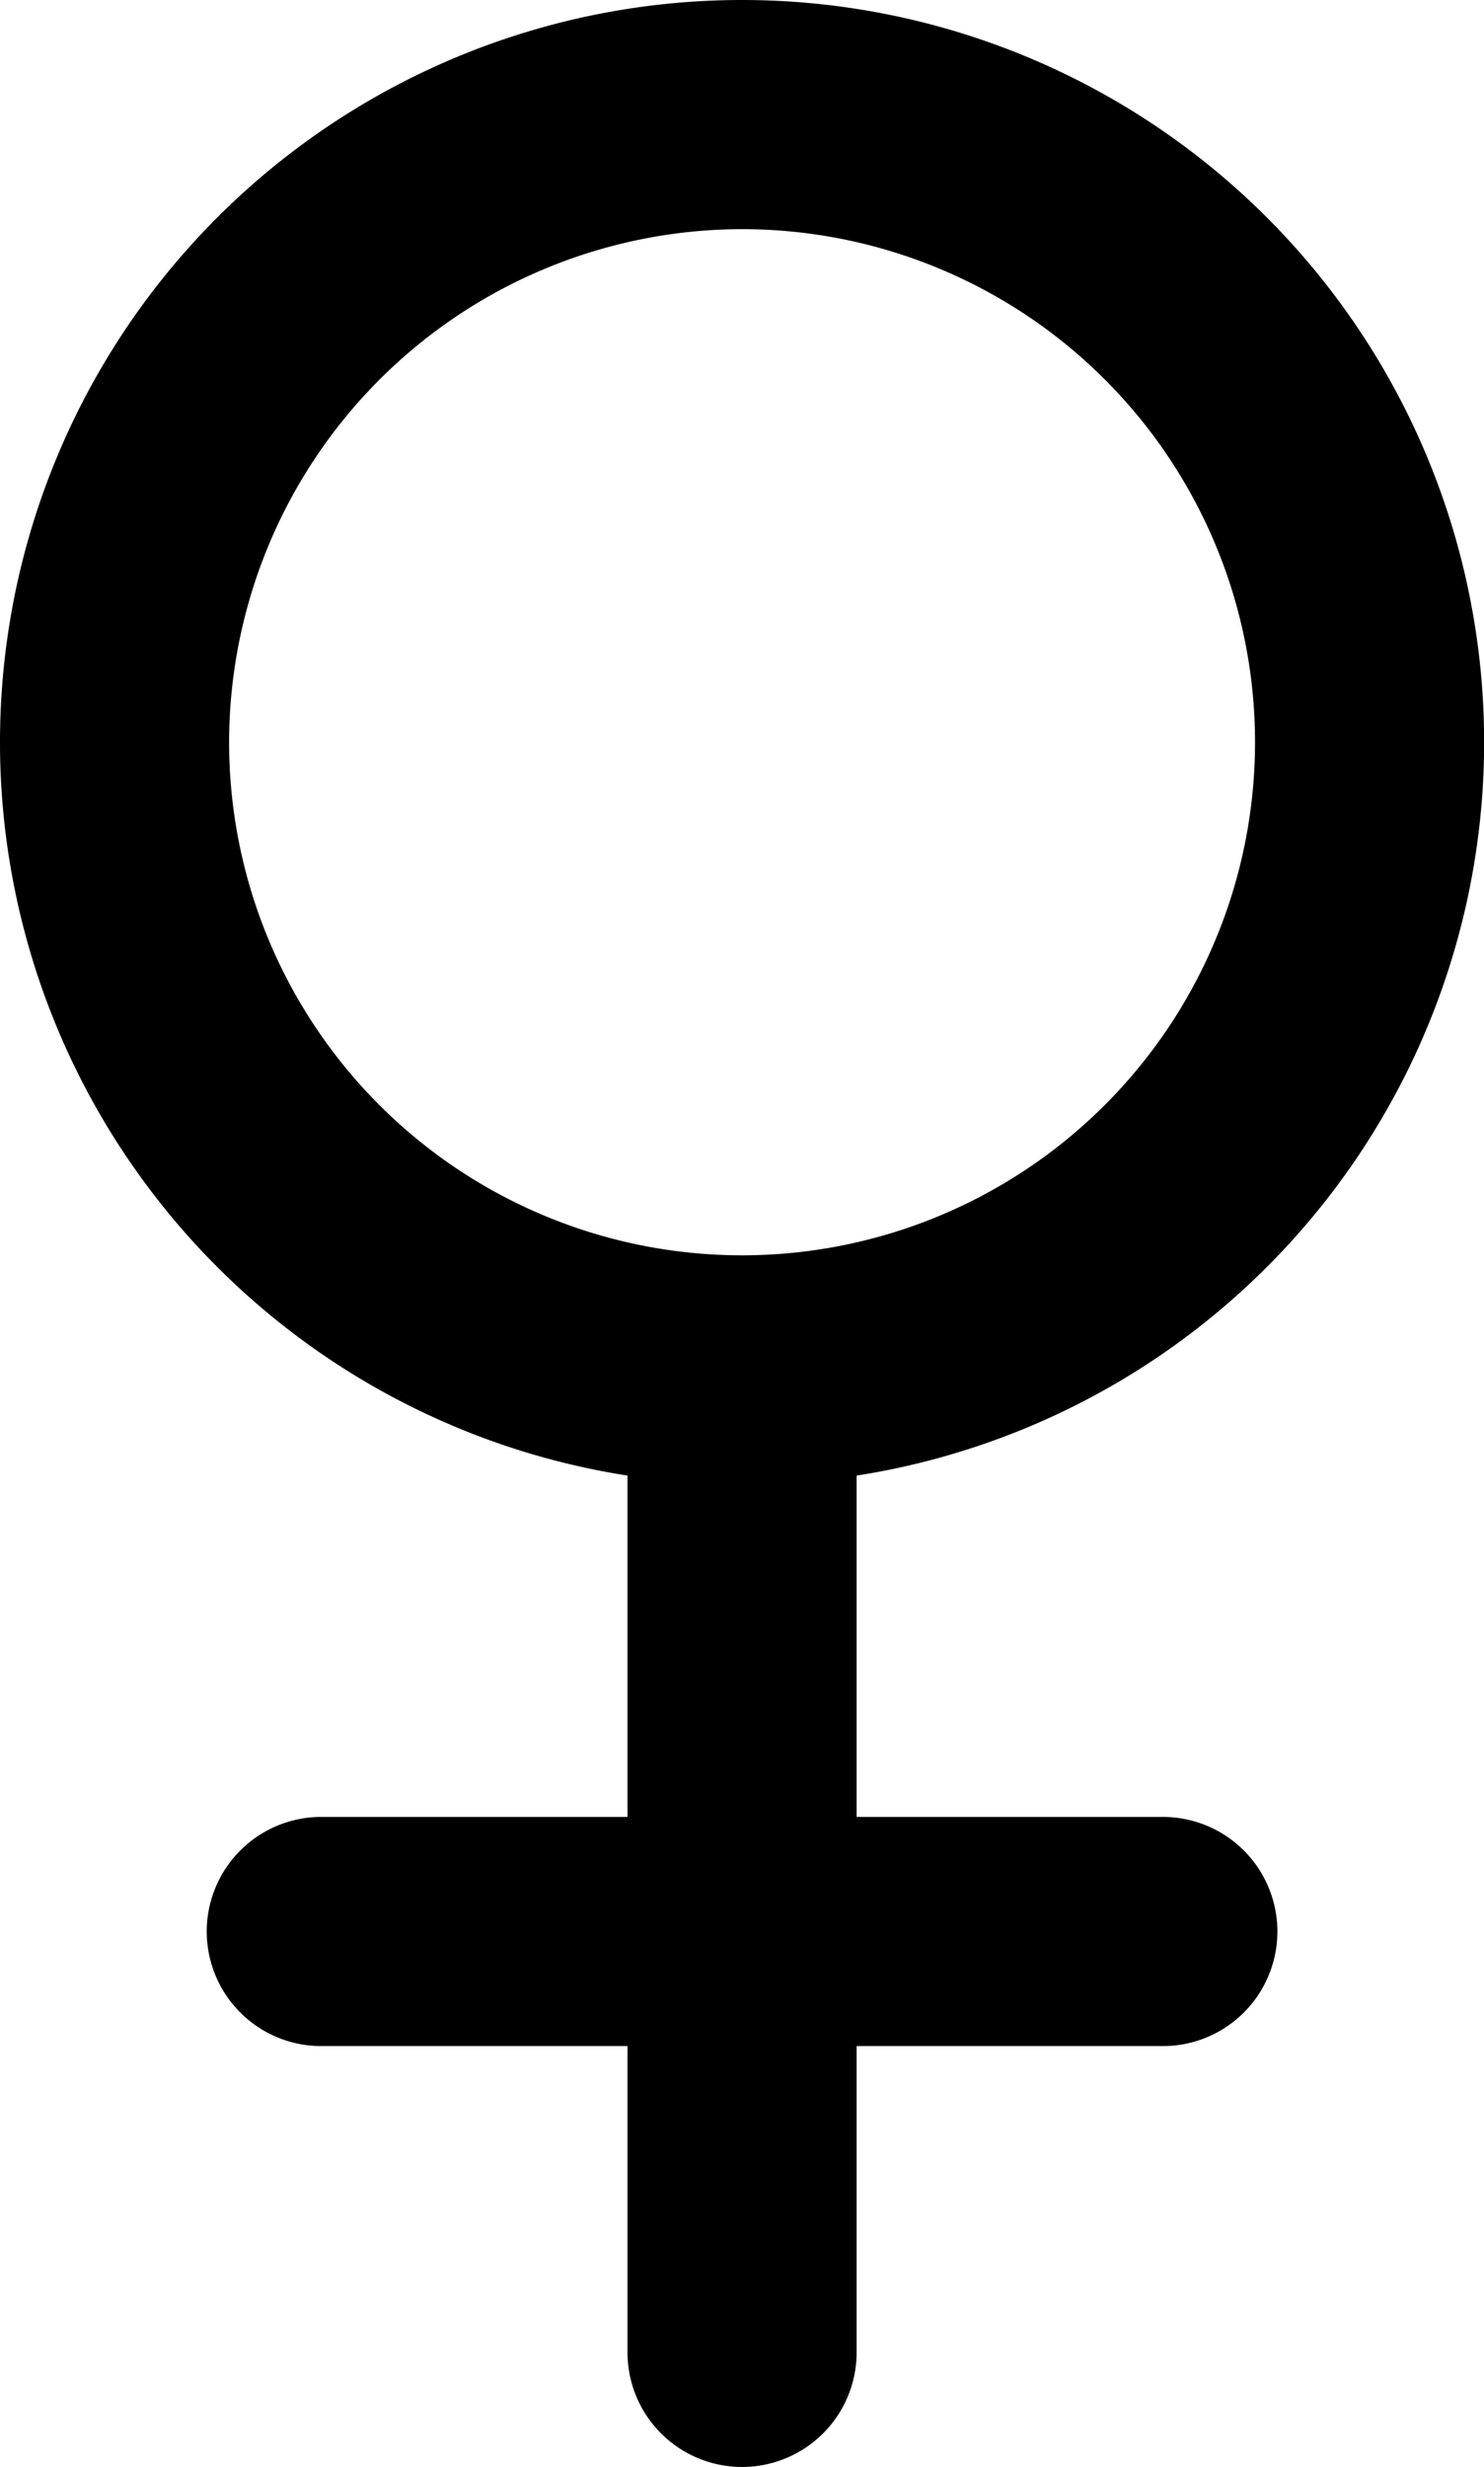 <svg xmlns="http://www.w3.org/2000/svg" viewBox="0 0 110.11 183" id="female-gender">
  <path d="M46.56 109.46v25.32H23.84a8.5 8.5 0 0 0 0 17h22.72v22.72a8.5 8.5 0 0 0 17 0v-22.72h22.72a8.5 8.5 0 0 0 0-17H63.56v-25.32a55.06 55.06 0 1 0-17 0ZM55.06 17A38.06 38.06 0 1 1 17 55.06 38.1 38.1 0 0 1 55.06 17Z"></path>
</svg>
